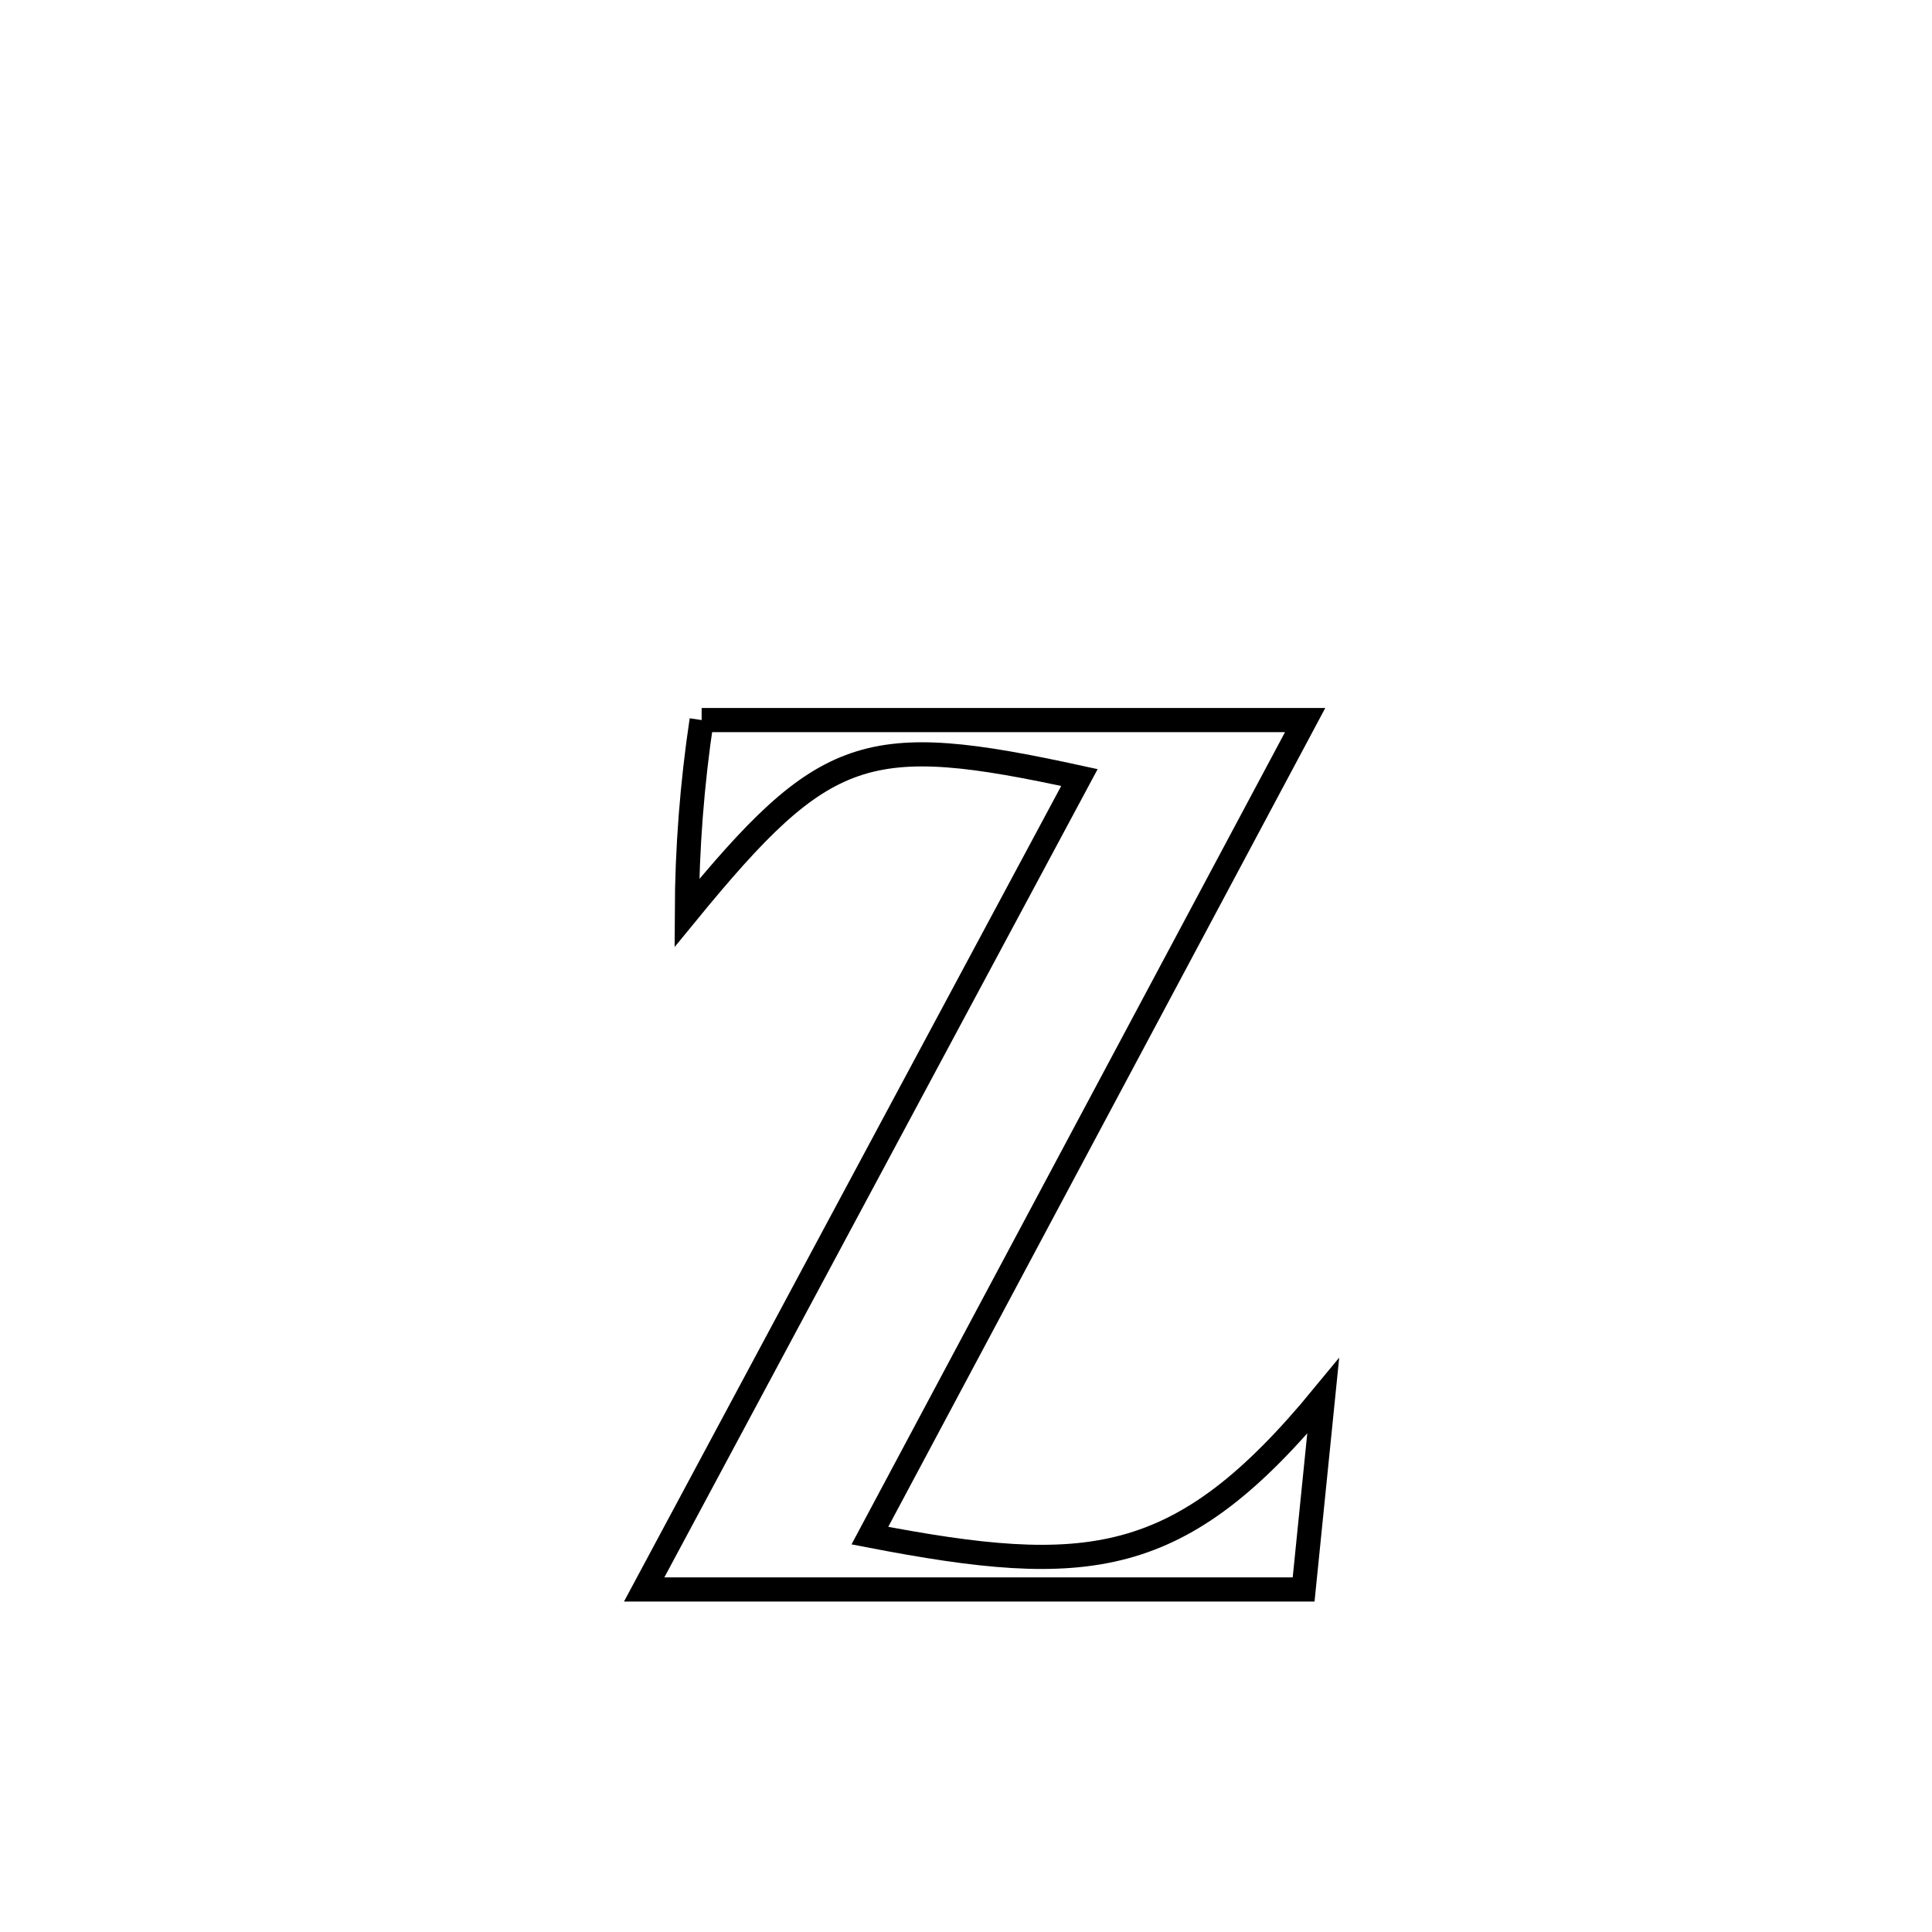 <svg xmlns="http://www.w3.org/2000/svg" viewBox="0.0 0.0 24.0 24.0" height="200px" width="200px"><path fill="none" stroke="black" stroke-width=".3" stroke-opacity="1.0"  filling="0" d="M8.716 8.945 L8.716 8.945 C11.215 8.945 13.714 8.945 16.213 8.945 L16.213 8.945 C15.312 10.634 14.41 12.322 13.509 14.011 C12.608 15.699 11.707 17.388 10.806 19.076 L10.806 19.076 C13.513 19.598 14.661 19.502 16.437 17.343 L16.437 17.343 C16.356 18.144 16.275 18.945 16.194 19.745 L16.194 19.745 C14.829 19.745 13.463 19.745 12.098 19.745 C10.732 19.745 9.367 19.745 8.002 19.745 L8.002 19.745 C8.903 18.064 9.804 16.383 10.705 14.702 C11.606 13.021 12.508 11.34 13.409 9.659 L13.409 9.659 C10.761 9.082 10.251 9.243 8.532 11.342 L8.532 11.342 C8.535 10.54 8.597 9.737 8.716 8.945 L8.716 8.945"></path></svg>